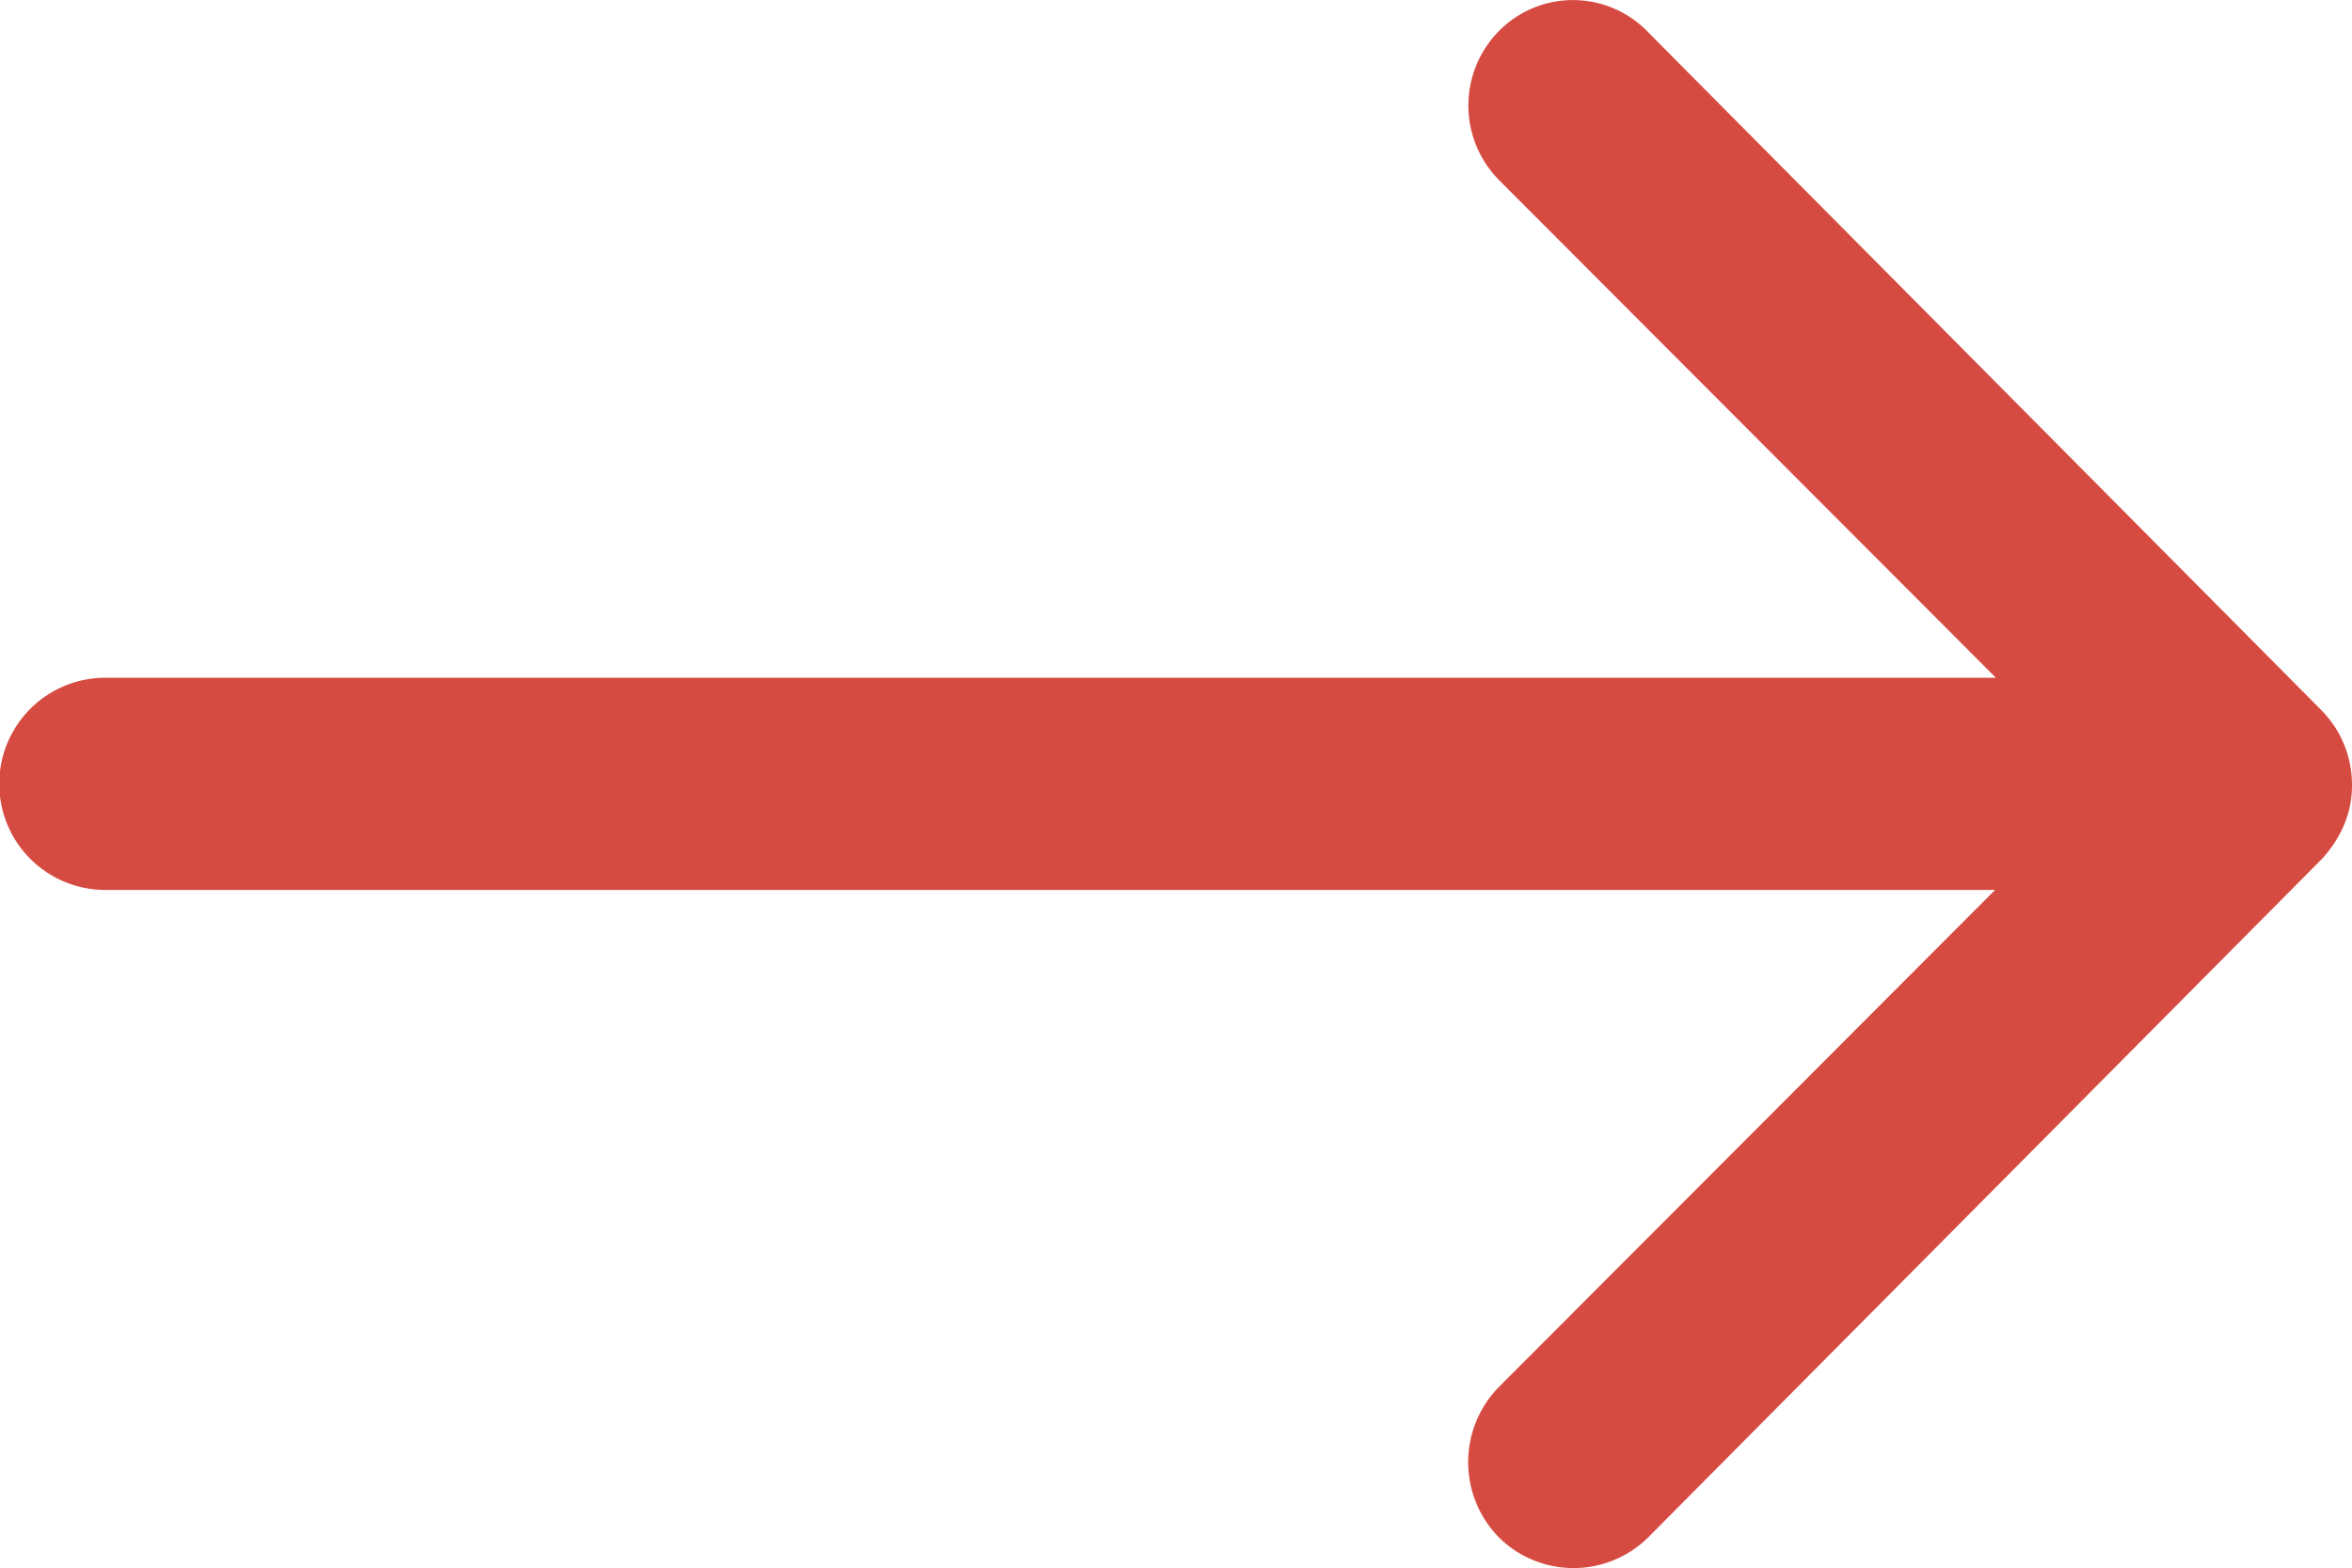 <svg xmlns="http://www.w3.org/2000/svg" width="15.513" height="10.346" viewBox="0 0 15.513 10.346">
  <path id="Icon_ionic-ios-arrow-round-forward" data-name="Icon ionic-ios-arrow-round-forward" d="M17.768,11.45a.7.7,0,0,0-.005.991l3.276,3.282H8.57a.7.7,0,0,0,0,1.4H21.034l-3.276,3.282a.709.709,0,0,0,.005.991.7.7,0,0,0,.986-.005l4.44-4.472h0a.787.787,0,0,0,.145-.221.669.669,0,0,0,.054-.269.7.7,0,0,0-.2-.49l-4.44-4.472A.686.686,0,0,0,17.768,11.45Z" transform="translate(-7.875 -11.252)" fill="#d64b41"/>
</svg>

